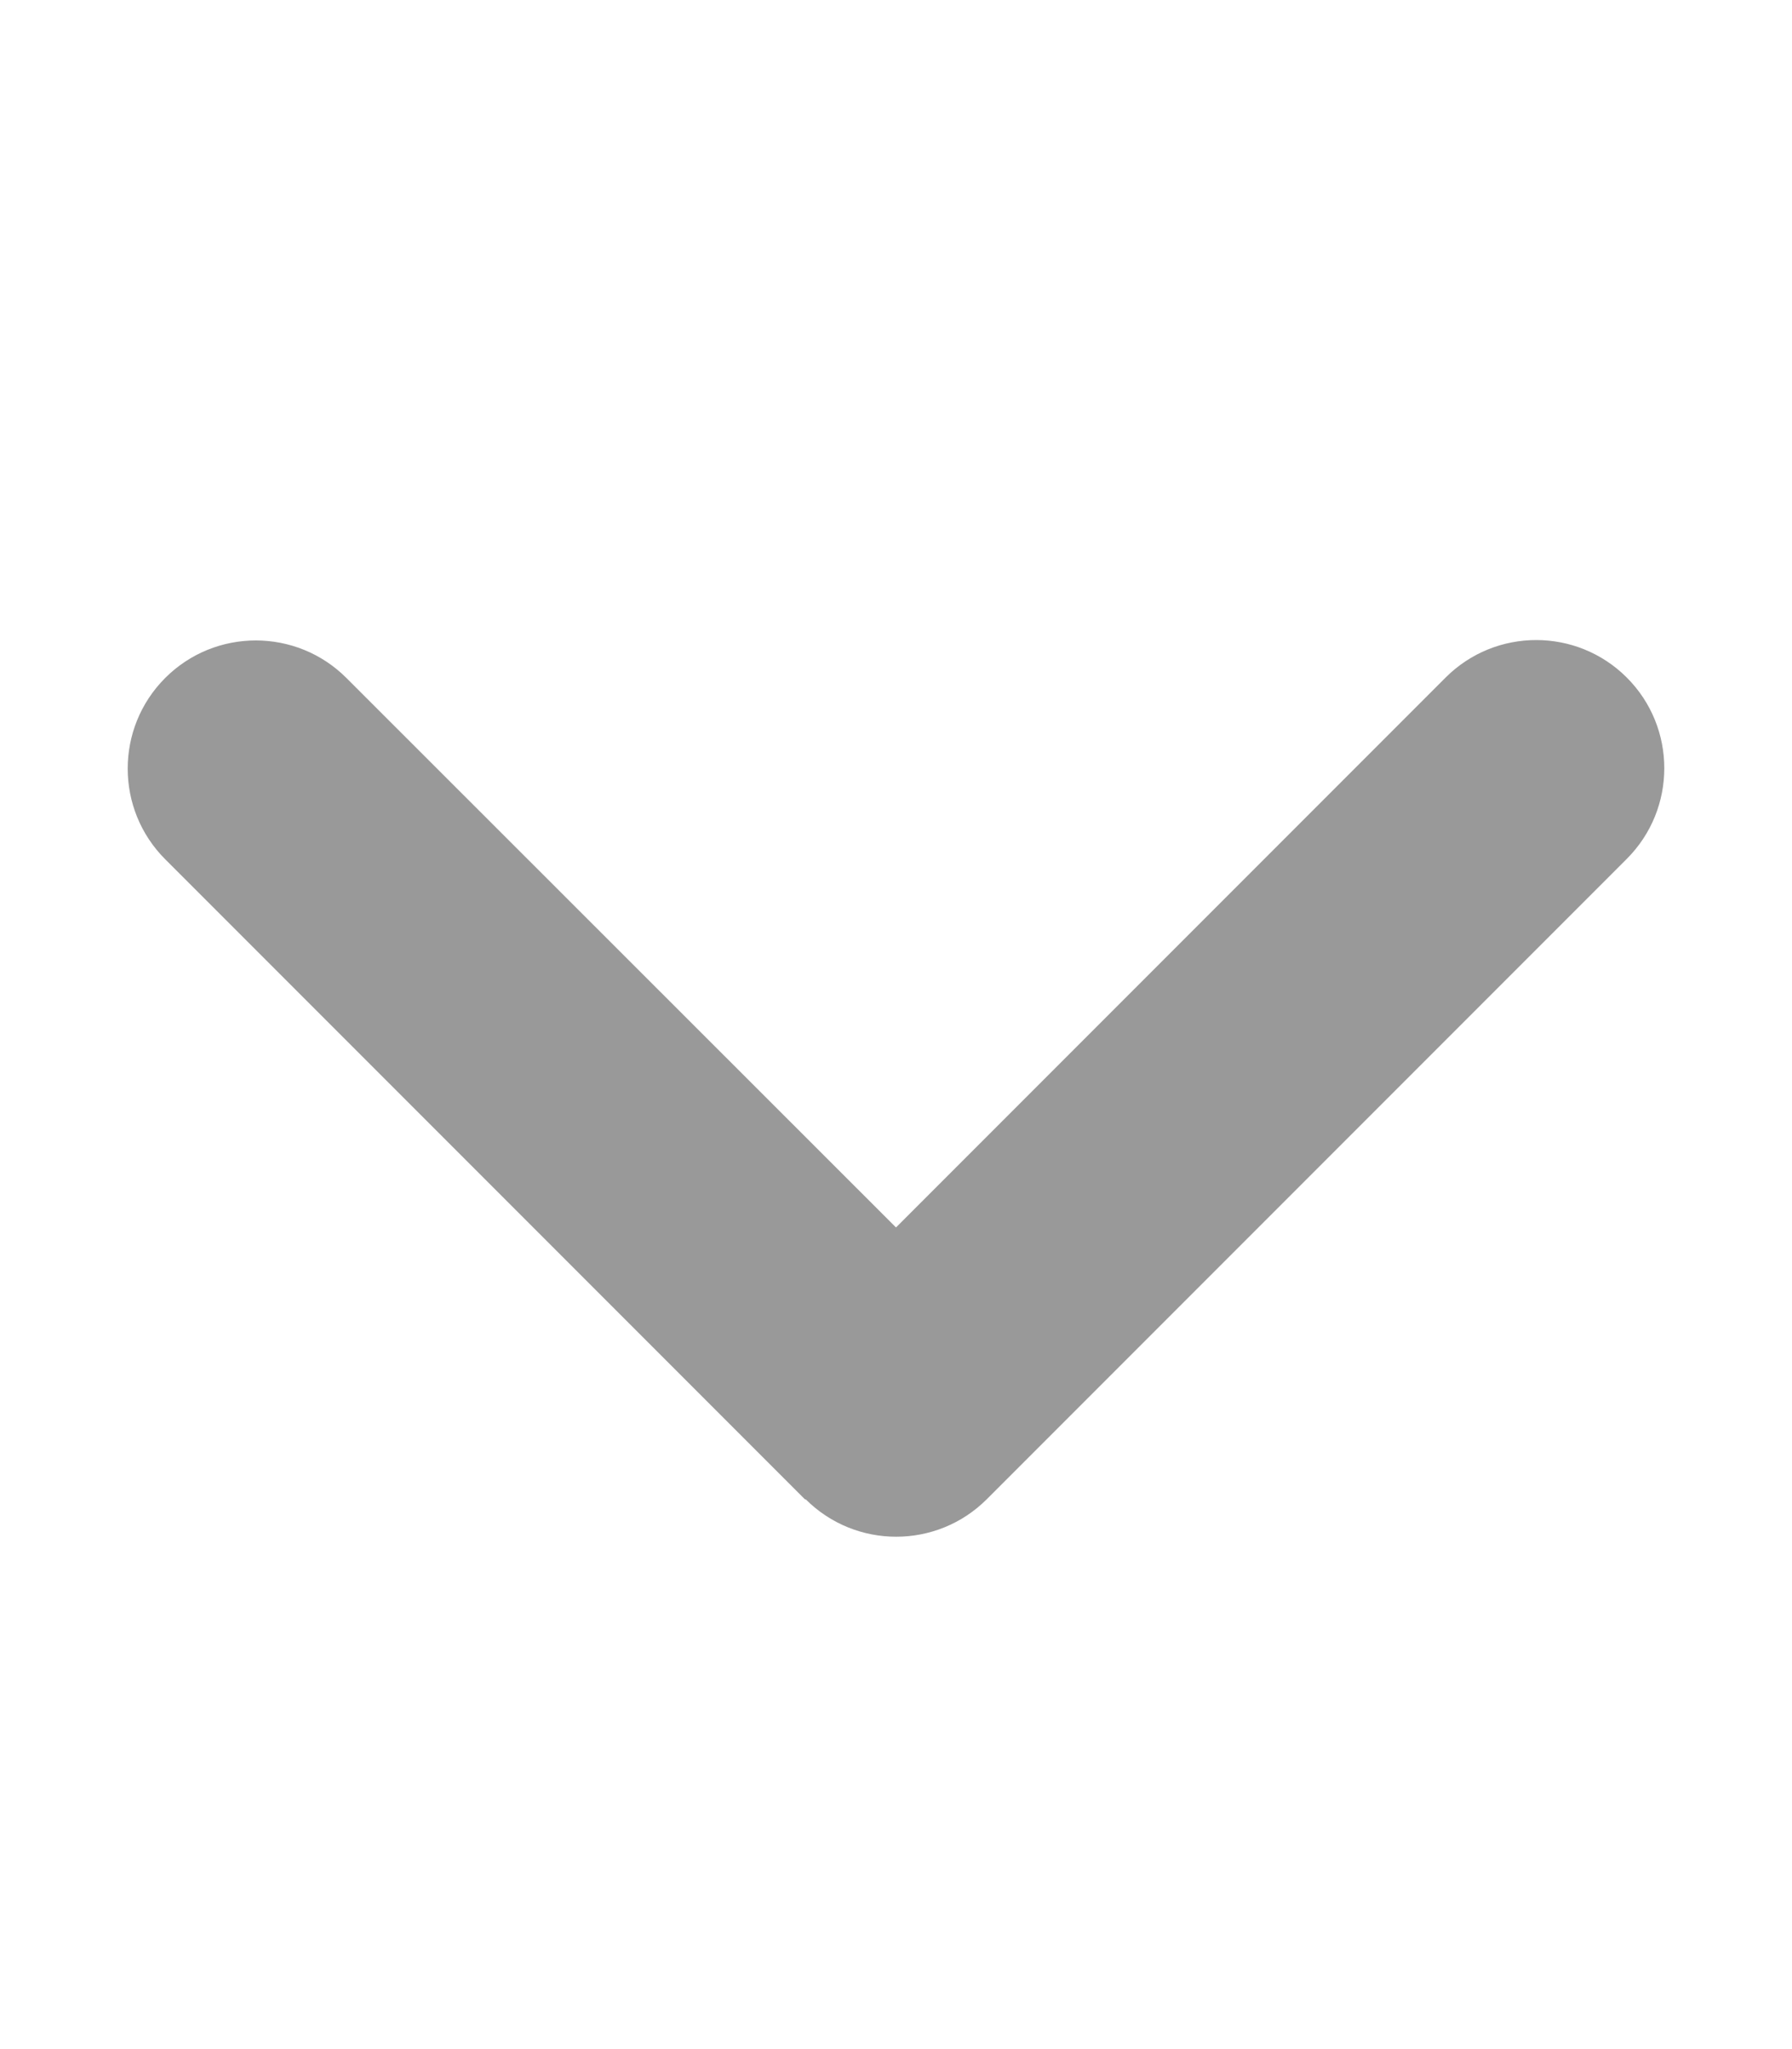 <svg xmlns="http://www.w3.org/2000/svg" viewBox="0 0 448 512" fill="currentColor" class="svgBox" id="angle-down-b-t"><path class="fa-secondary" style="fill:inherit;opacity:.4;" d="M201.4 374.6c12.5 12.5 32.8 12.5 45.3 0l160-160c12.5-12.5 12.5-32.8 0-45.3s-32.8-12.5-45.3 0L224 306.7 86.6 169.4c-12.5-12.5-32.8-12.5-45.3 0s-12.5 32.8 0 45.3l160 160z"/><path class="fa-primary" style="fill:inherit;opacity:1;" d=""/></svg>